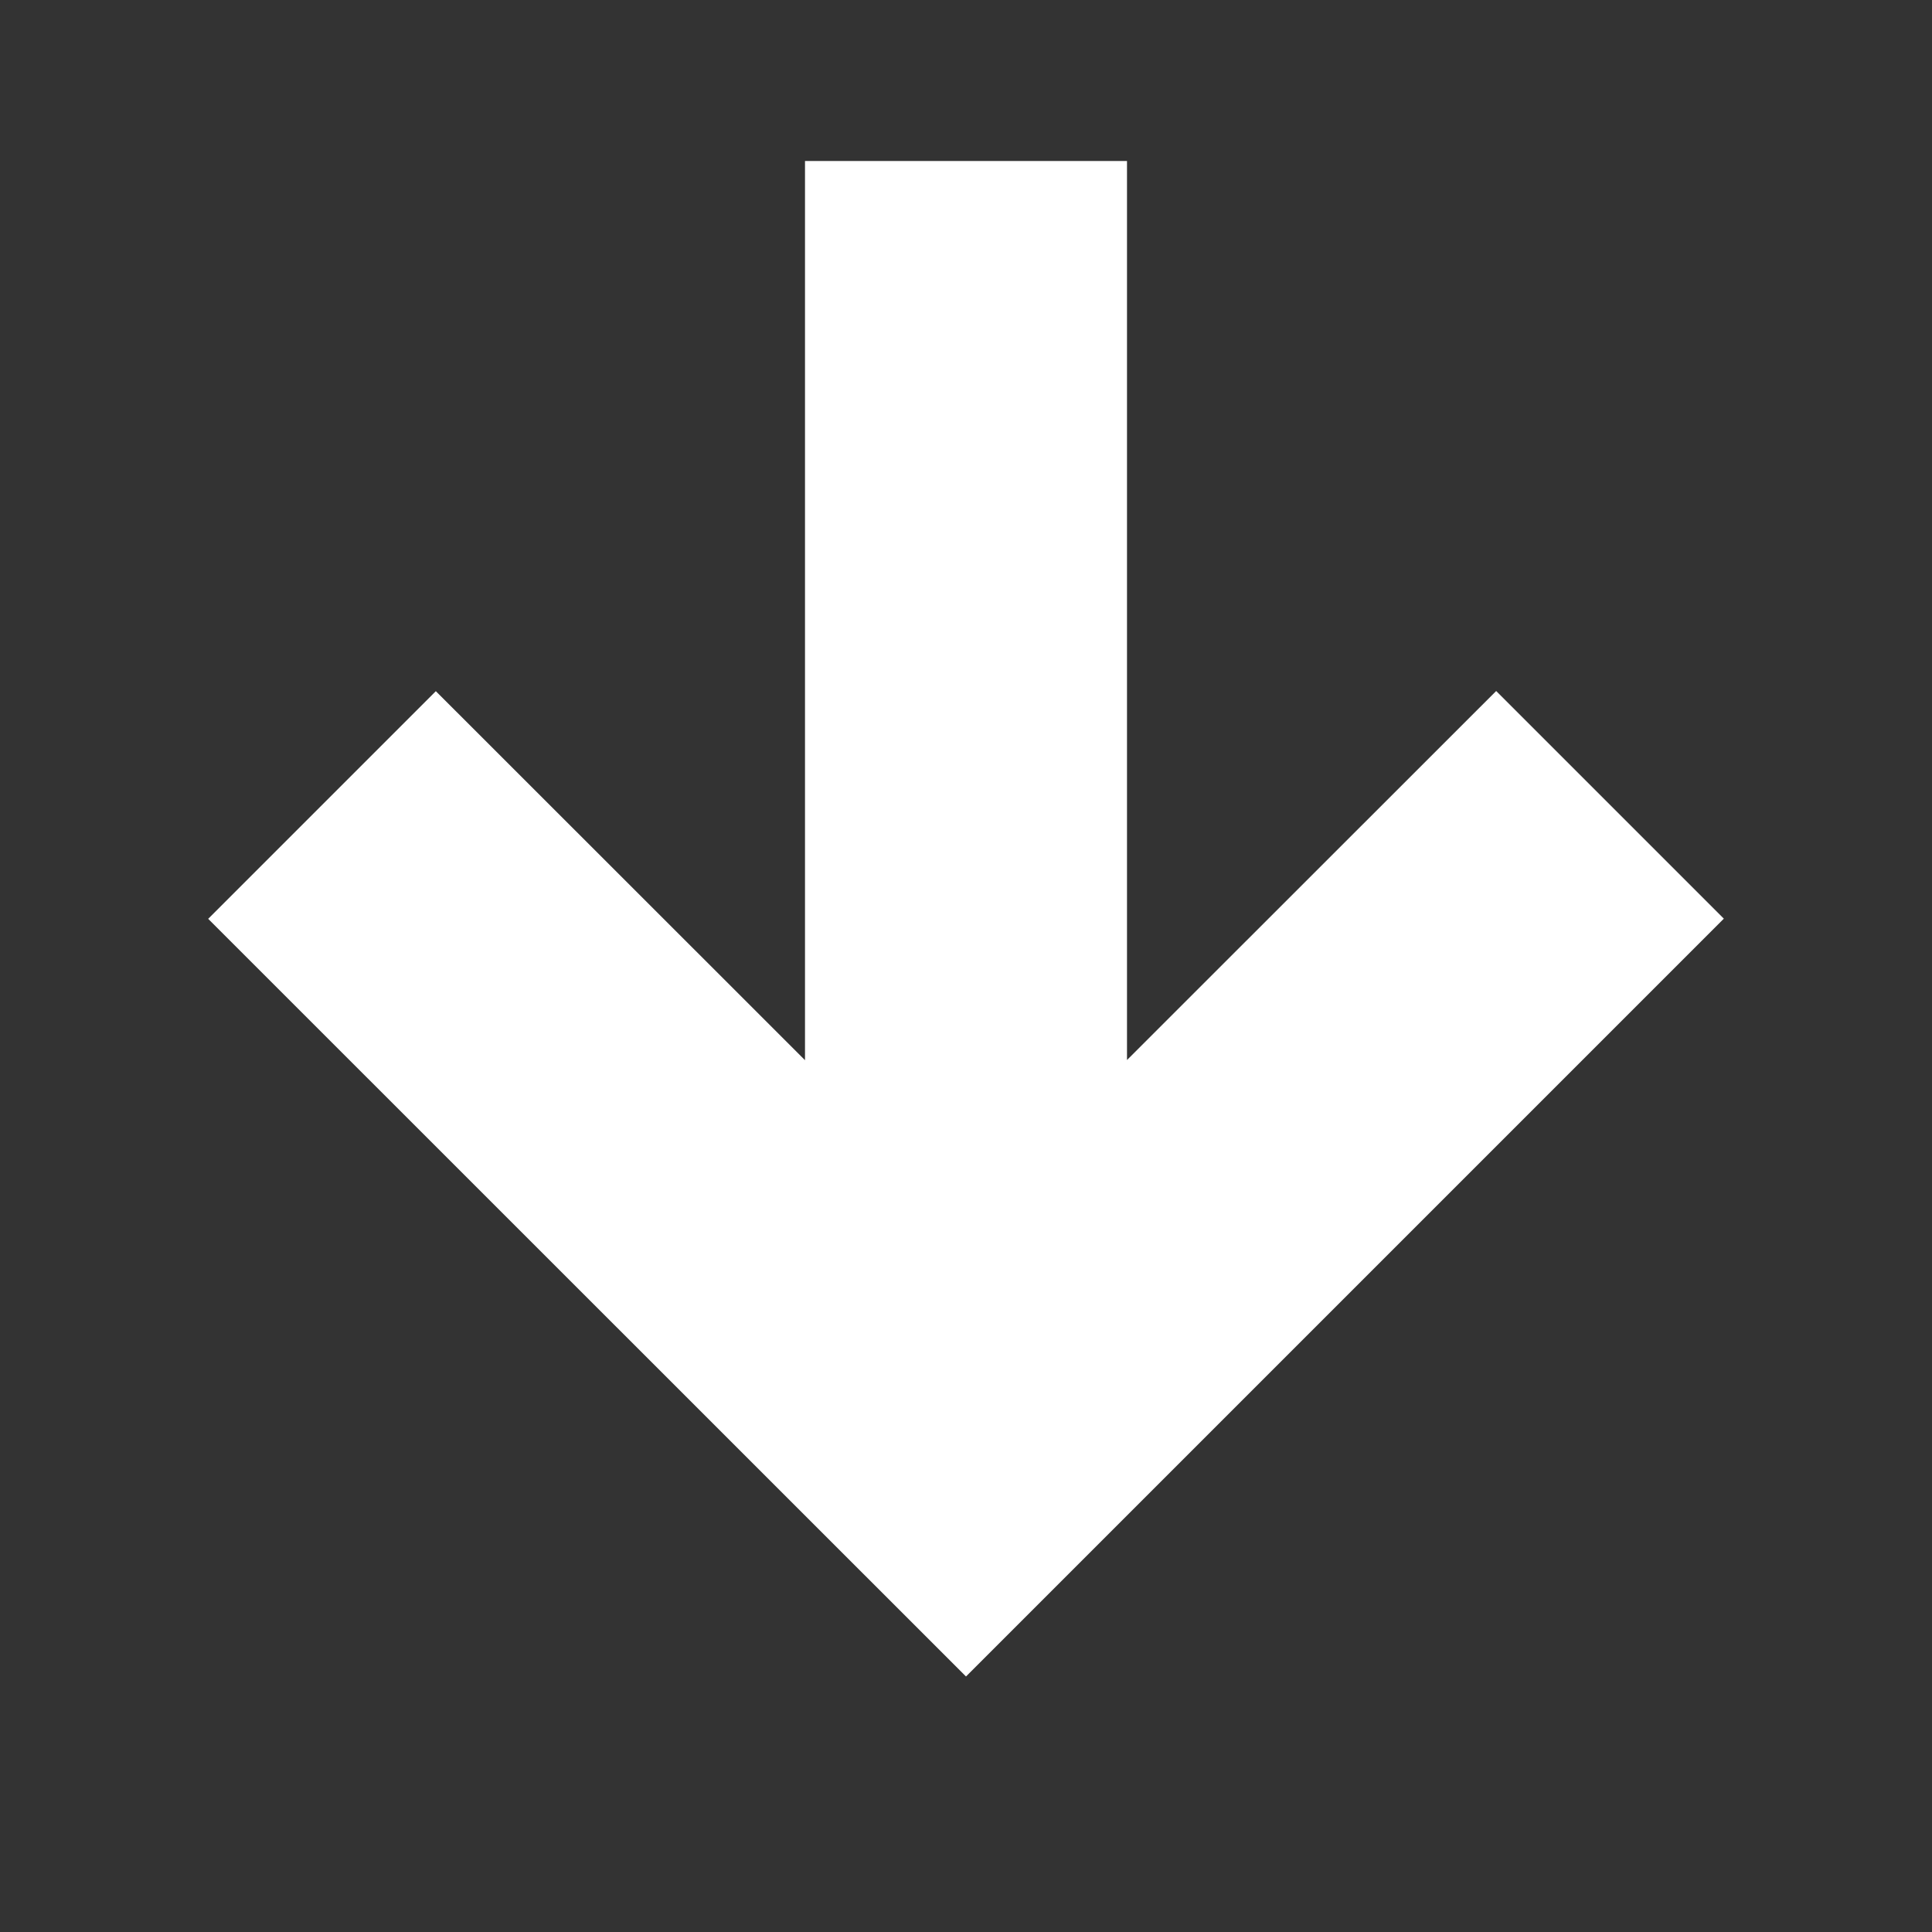 <svg xmlns="http://www.w3.org/2000/svg" viewBox="1494 -5822 12 12"><rect x="1494" y="-5822" width="12" height="12" fill="#333333" stroke="none"/><defs><style>.a,.b{fill:#fff;}.a{opacity:0;}</style></defs><g transform="translate(9453 731)"><rect class="a" width="12" height="12" transform="translate(-7959 -6553)"/><path class="b" d="M22.293,17.292,20,19.584V14H18v5.585l-2.293-2.292-1.414,1.414L19,23.413l4.707-4.707Z" transform="translate(-7972 -6566)"/></g></svg>